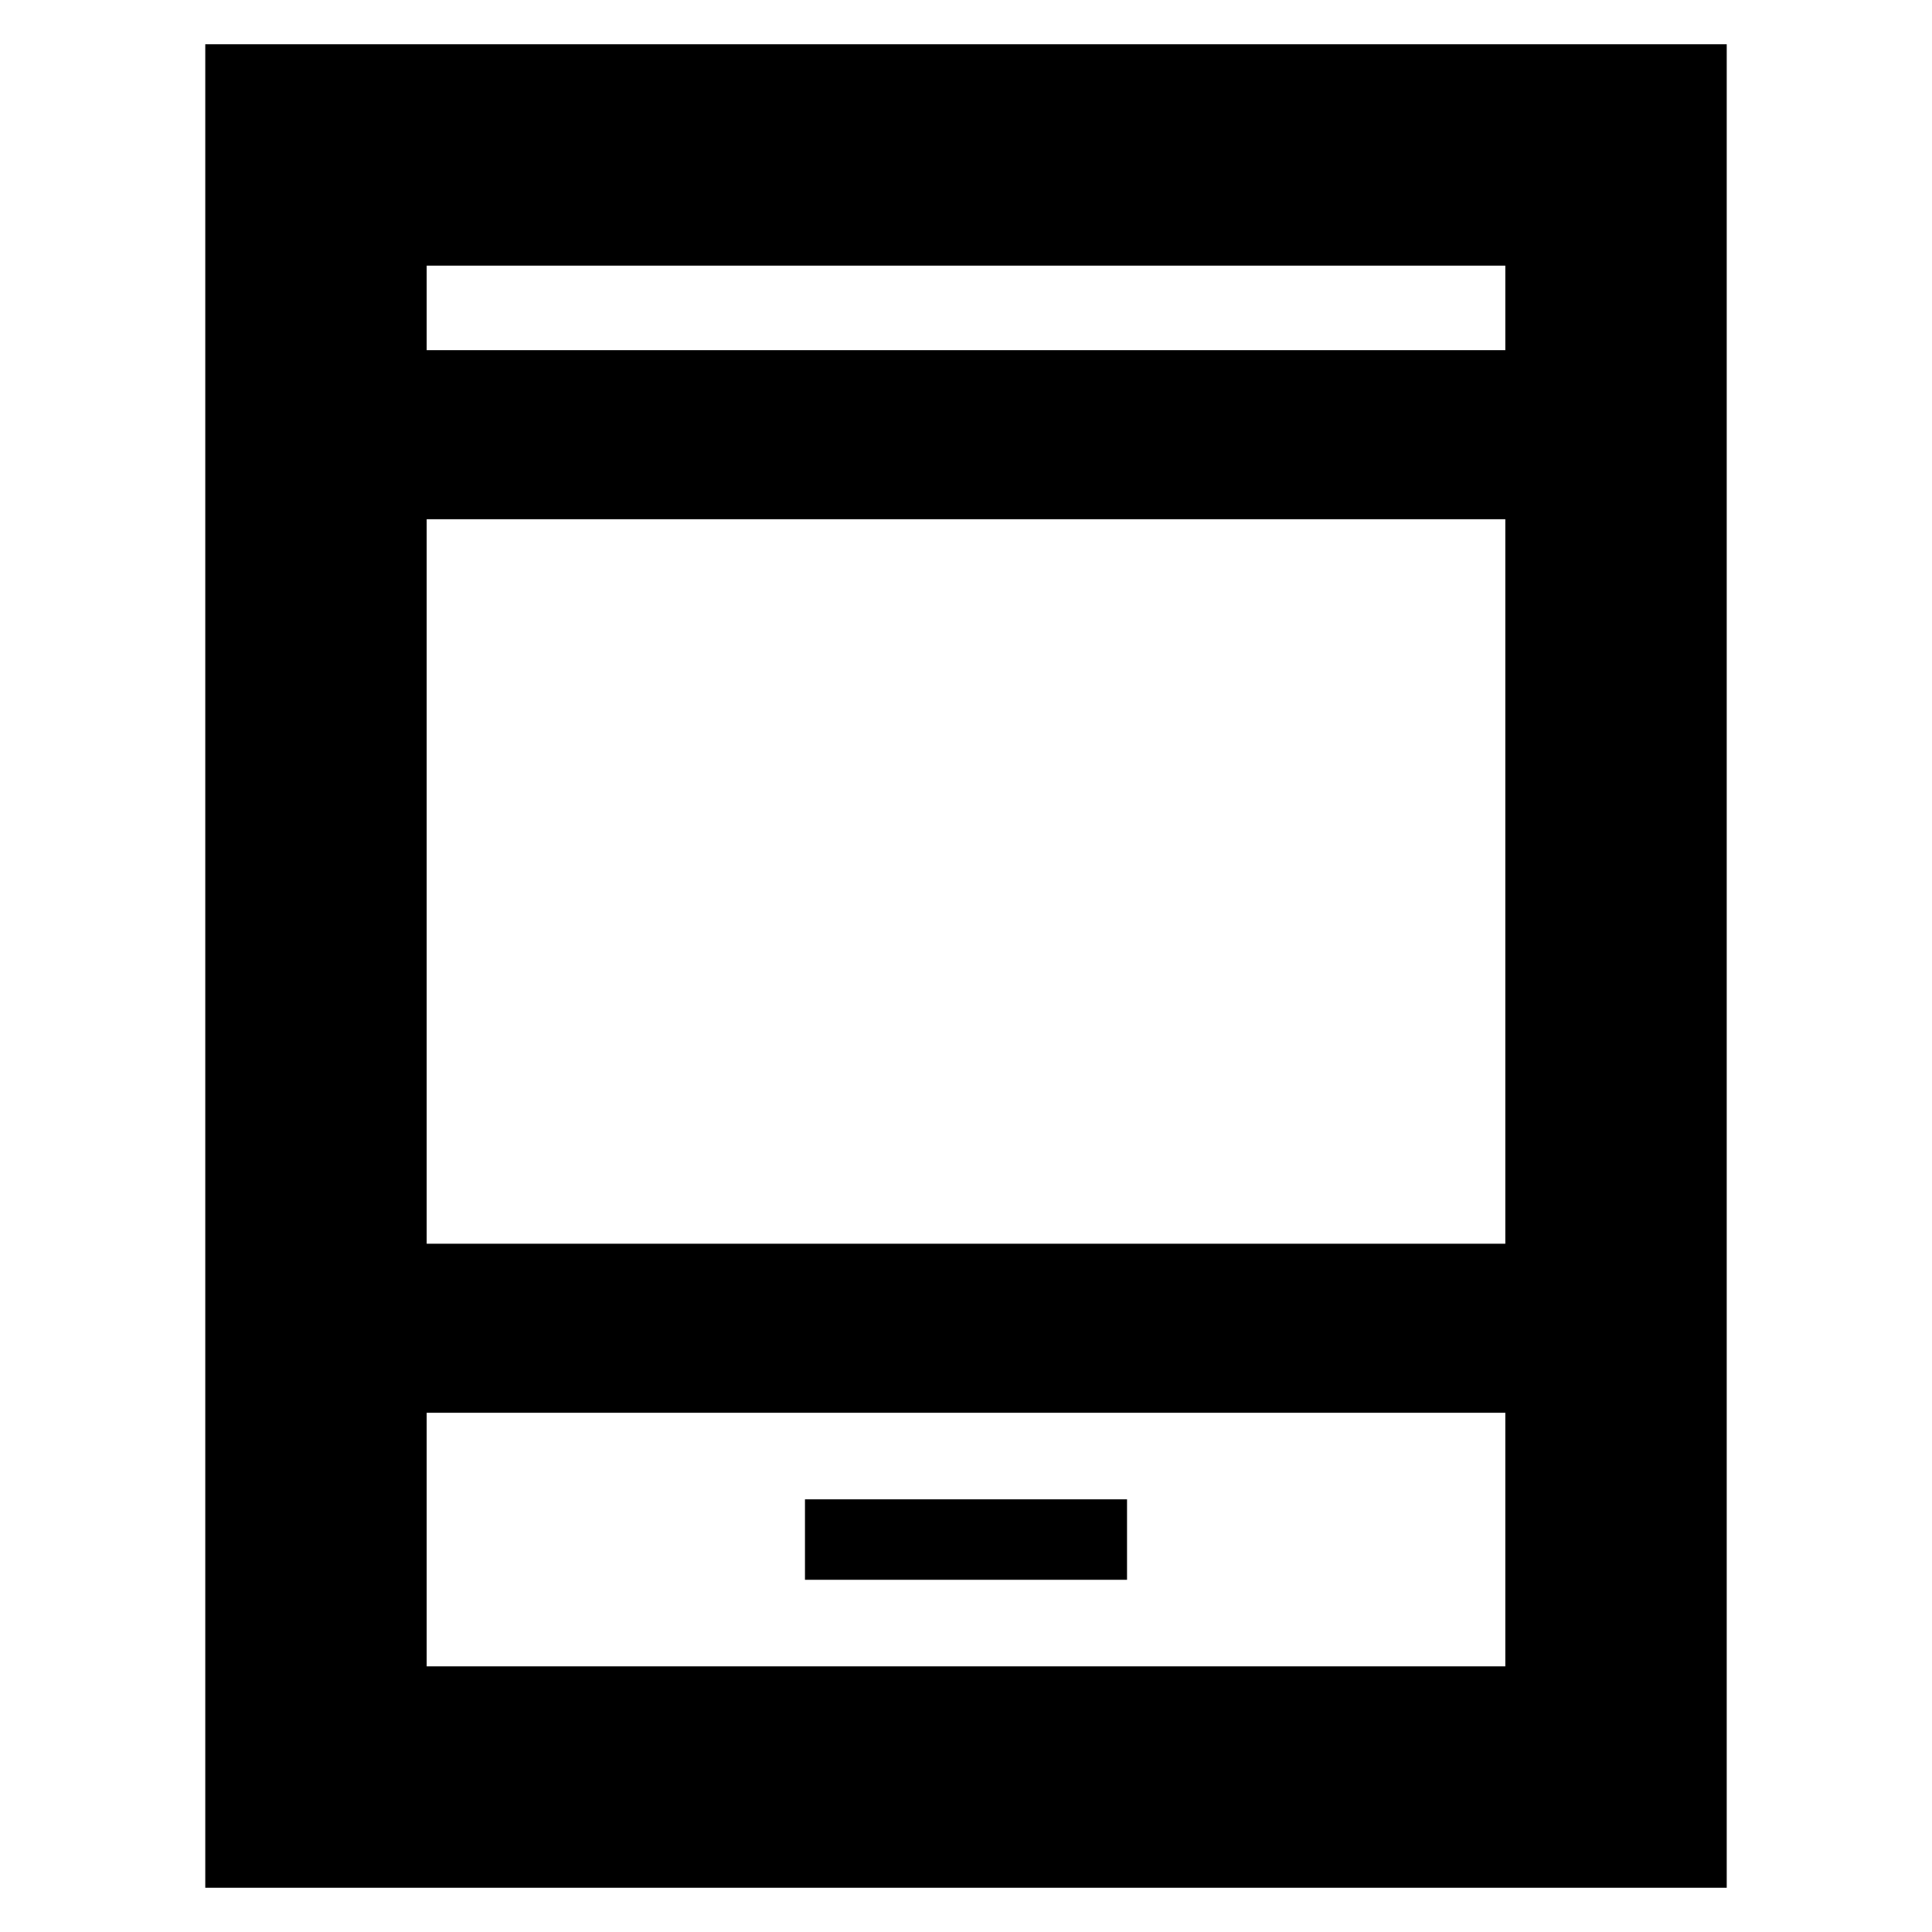 <svg xmlns="http://www.w3.org/2000/svg" height="20" width="20"><path d="M8.333 16.354h3.334v-.833H8.333Zm-6.208 3.188V.458h15.75v19.084Zm2.292-6.667h11.166v-7.5H4.417Zm0 4.375h11.166v-2.625H4.417Zm0-13.625h11.166V2.75H4.417Zm0 0V2.75v.875Zm0 13.625v-2.625 2.625Z"/></svg>
